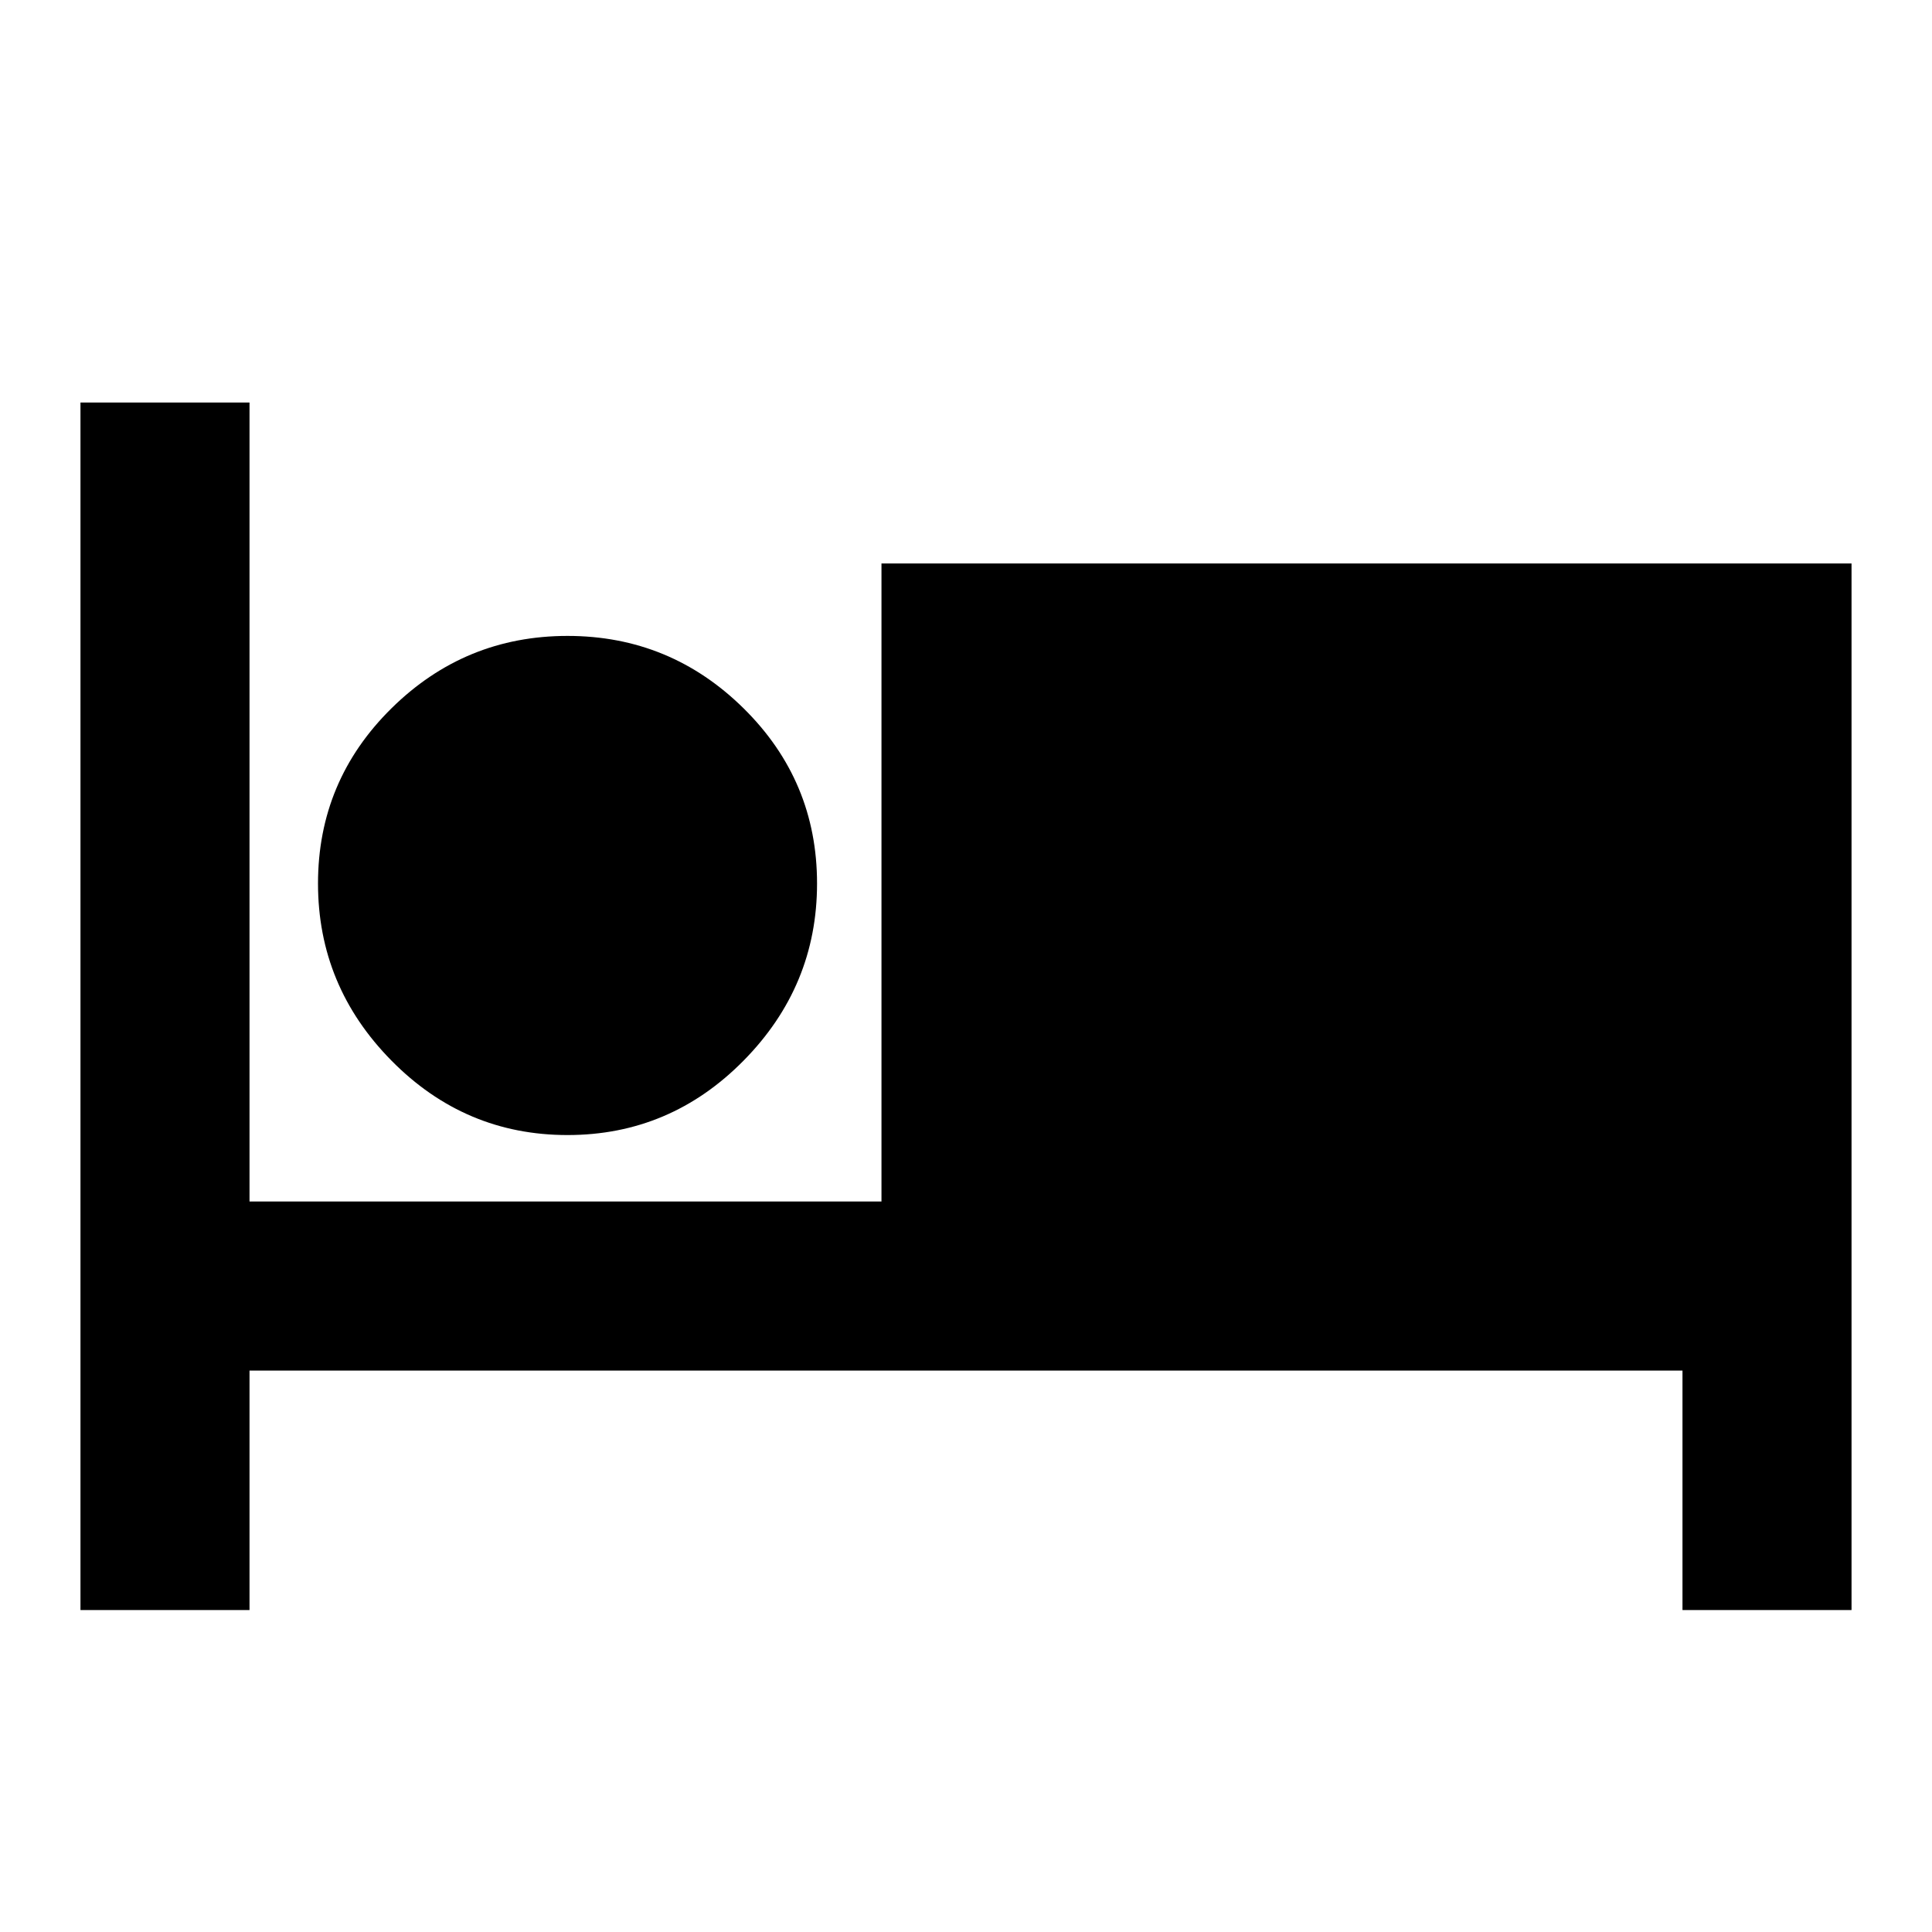 <svg xmlns="http://www.w3.org/2000/svg" height="20" width="20"><path d="M.833 16.667v-12.5h1.75v8.271h6.542V5.833h10.042v10.834h-1.75v-2.479H2.583v2.479Zm5.042-4.917q-1.063 0-1.823-.771t-.76-1.833q0-1.063.76-1.813t1.823-.75q1.063 0 1.823.75t.76 1.813q0 1.062-.76 1.833-.76.771-1.823.771Z"/></svg>